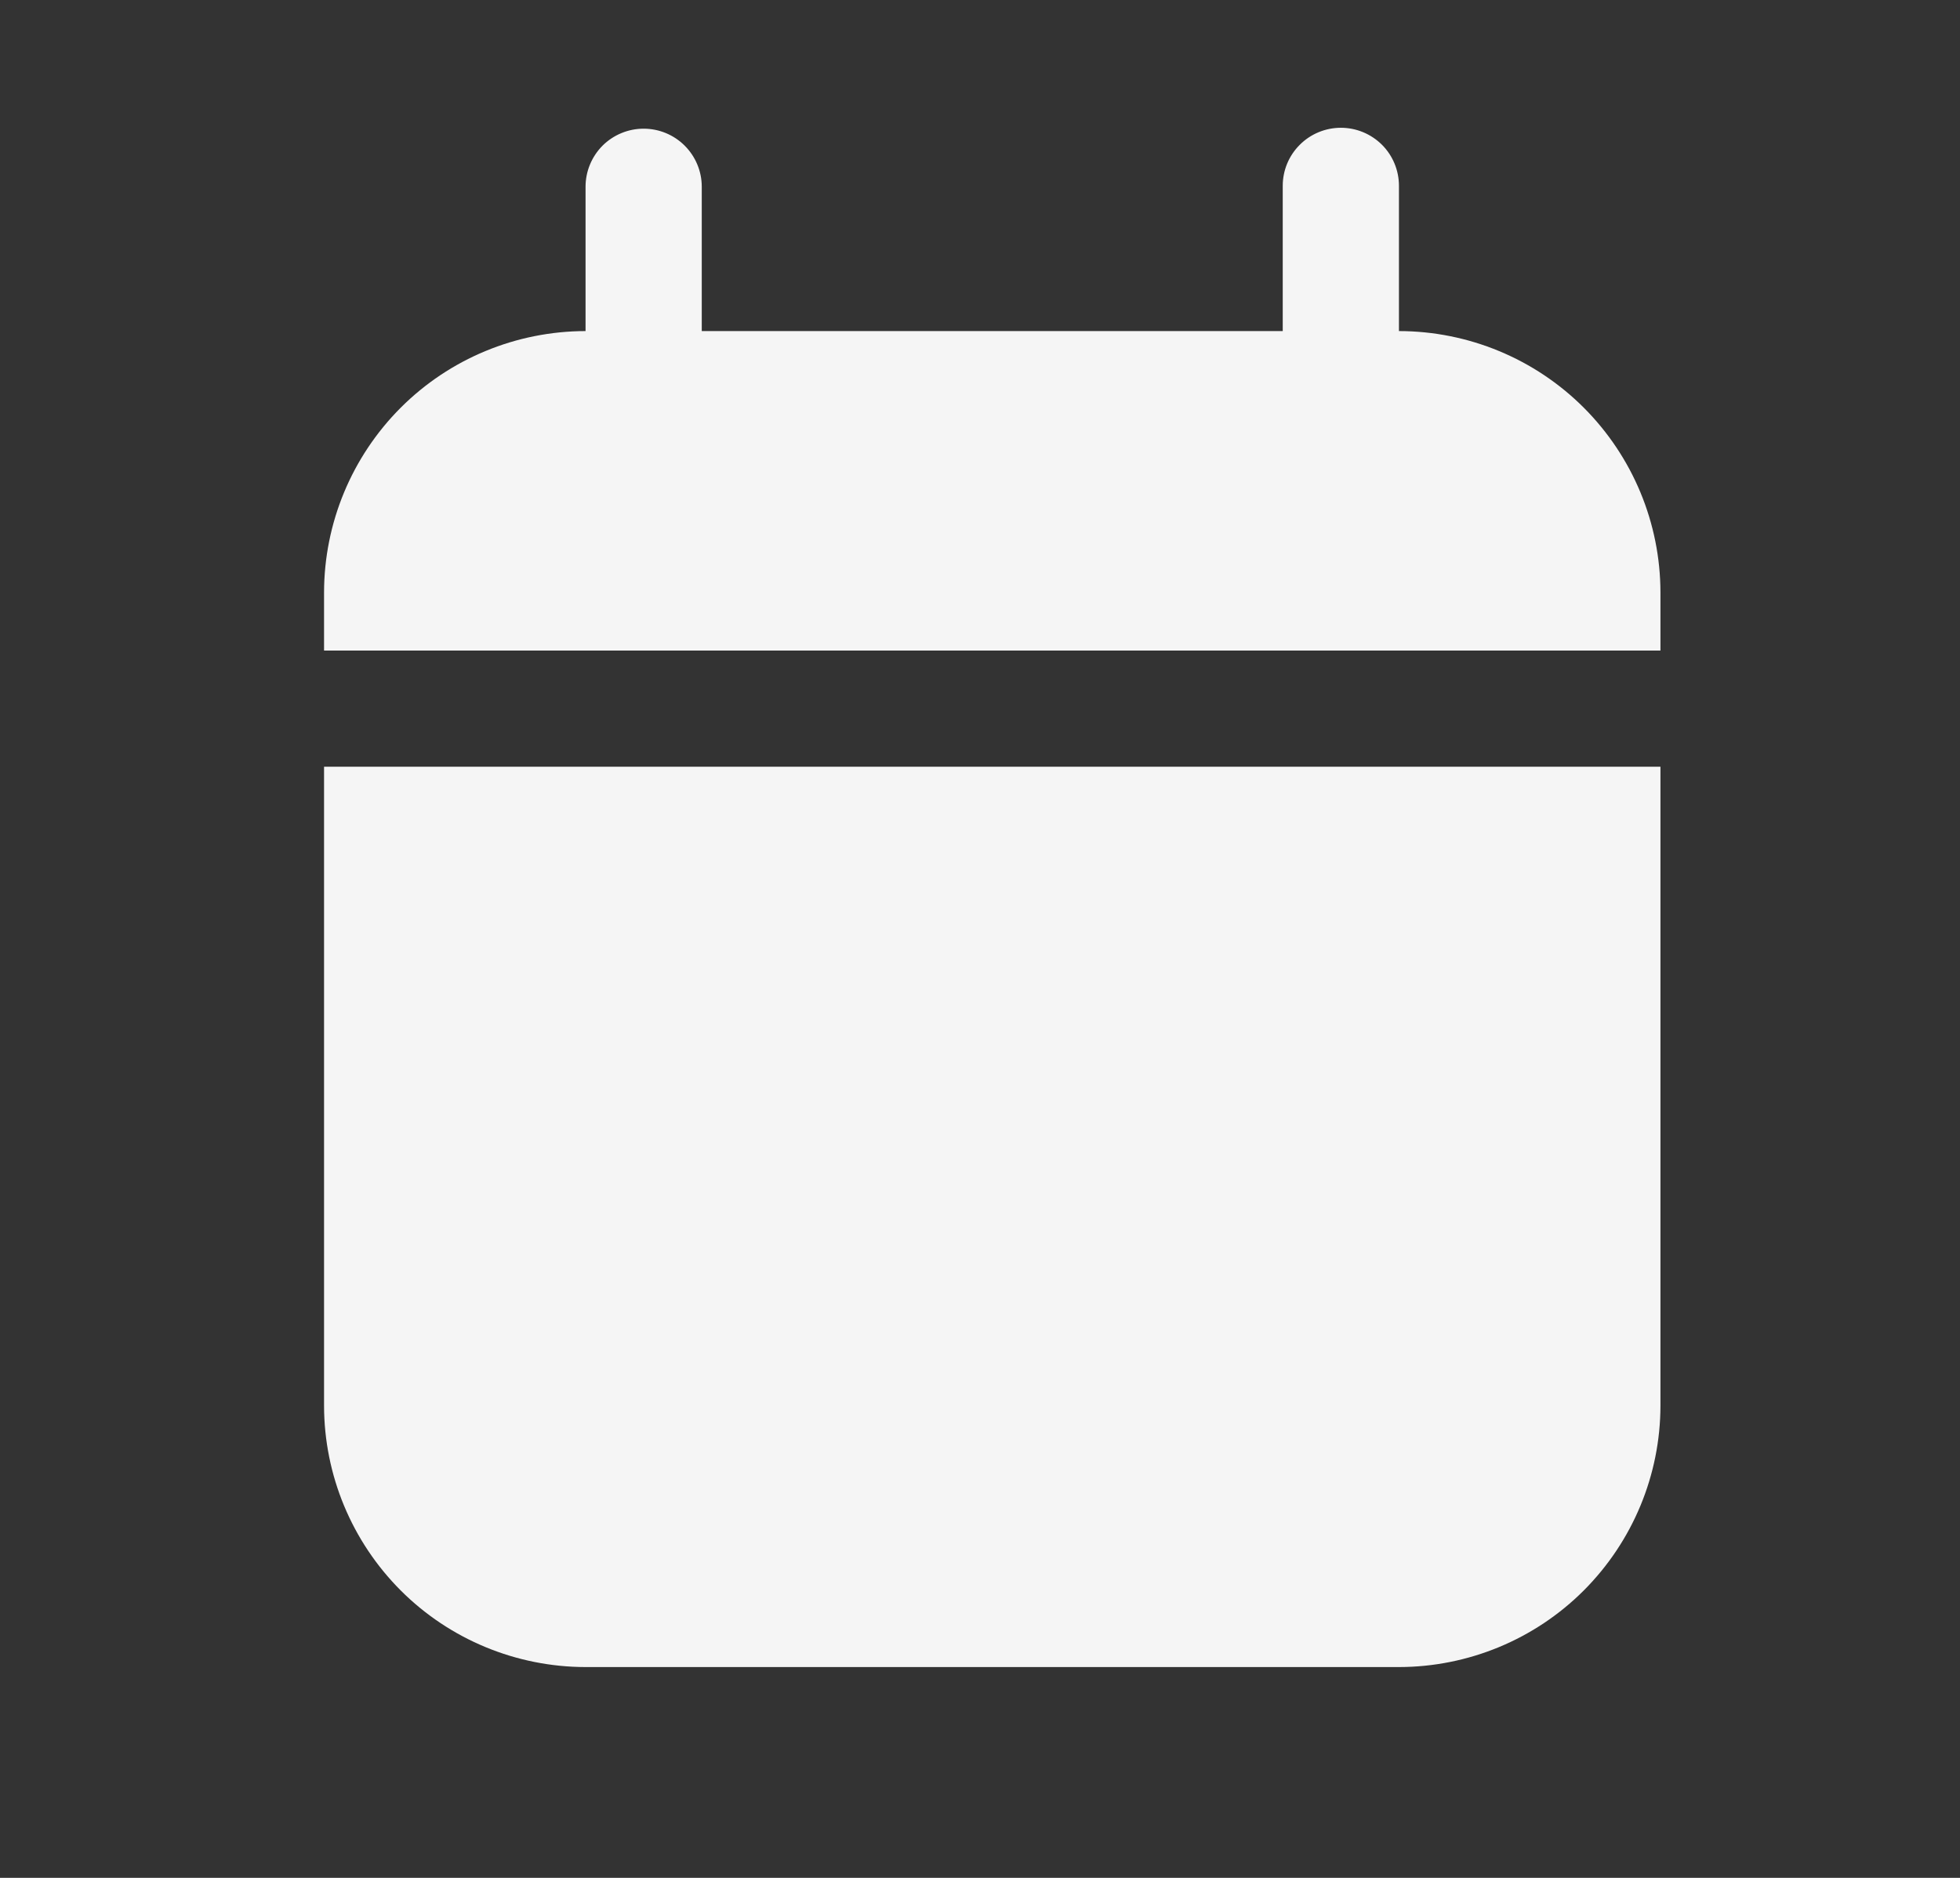 <svg width="24" height="23" viewBox="0 0 24 23" fill="none" xmlns="http://www.w3.org/2000/svg">
<rect x="0" y="0" width="24" height="23" fill="#333333" stroke="none"/>
<path d="M3.968 9.391V17.217C3.969 18.066 4.307 18.879 4.907 19.48C5.507 20.08 6.321 20.417 7.17 20.418H17.13C17.979 20.417 18.793 20.08 19.393 19.48C19.993 18.879 20.331 18.066 20.332 17.217V9.391H3.968Z" fill="white" fill-opacity="0.95"/>
<path d="M17.13 4.055V2.276C17.13 2.087 17.055 1.906 16.922 1.773C16.788 1.64 16.608 1.565 16.419 1.565C16.23 1.565 16.049 1.64 15.916 1.773C15.782 1.906 15.707 2.087 15.707 2.276V4.055H8.593V2.287C8.593 2.099 8.518 1.918 8.384 1.784C8.251 1.651 8.07 1.576 7.881 1.576C7.693 1.576 7.512 1.651 7.378 1.784C7.245 1.918 7.17 2.099 7.17 2.287V4.055C6.321 4.056 5.507 4.393 4.907 4.993C4.307 5.594 3.969 6.407 3.968 7.256V7.968H20.332V7.256C20.331 6.407 19.993 5.594 19.393 4.993C18.793 4.393 17.979 4.056 17.13 4.055Z" fill="white" fill-opacity="0.95"/>
</svg>
